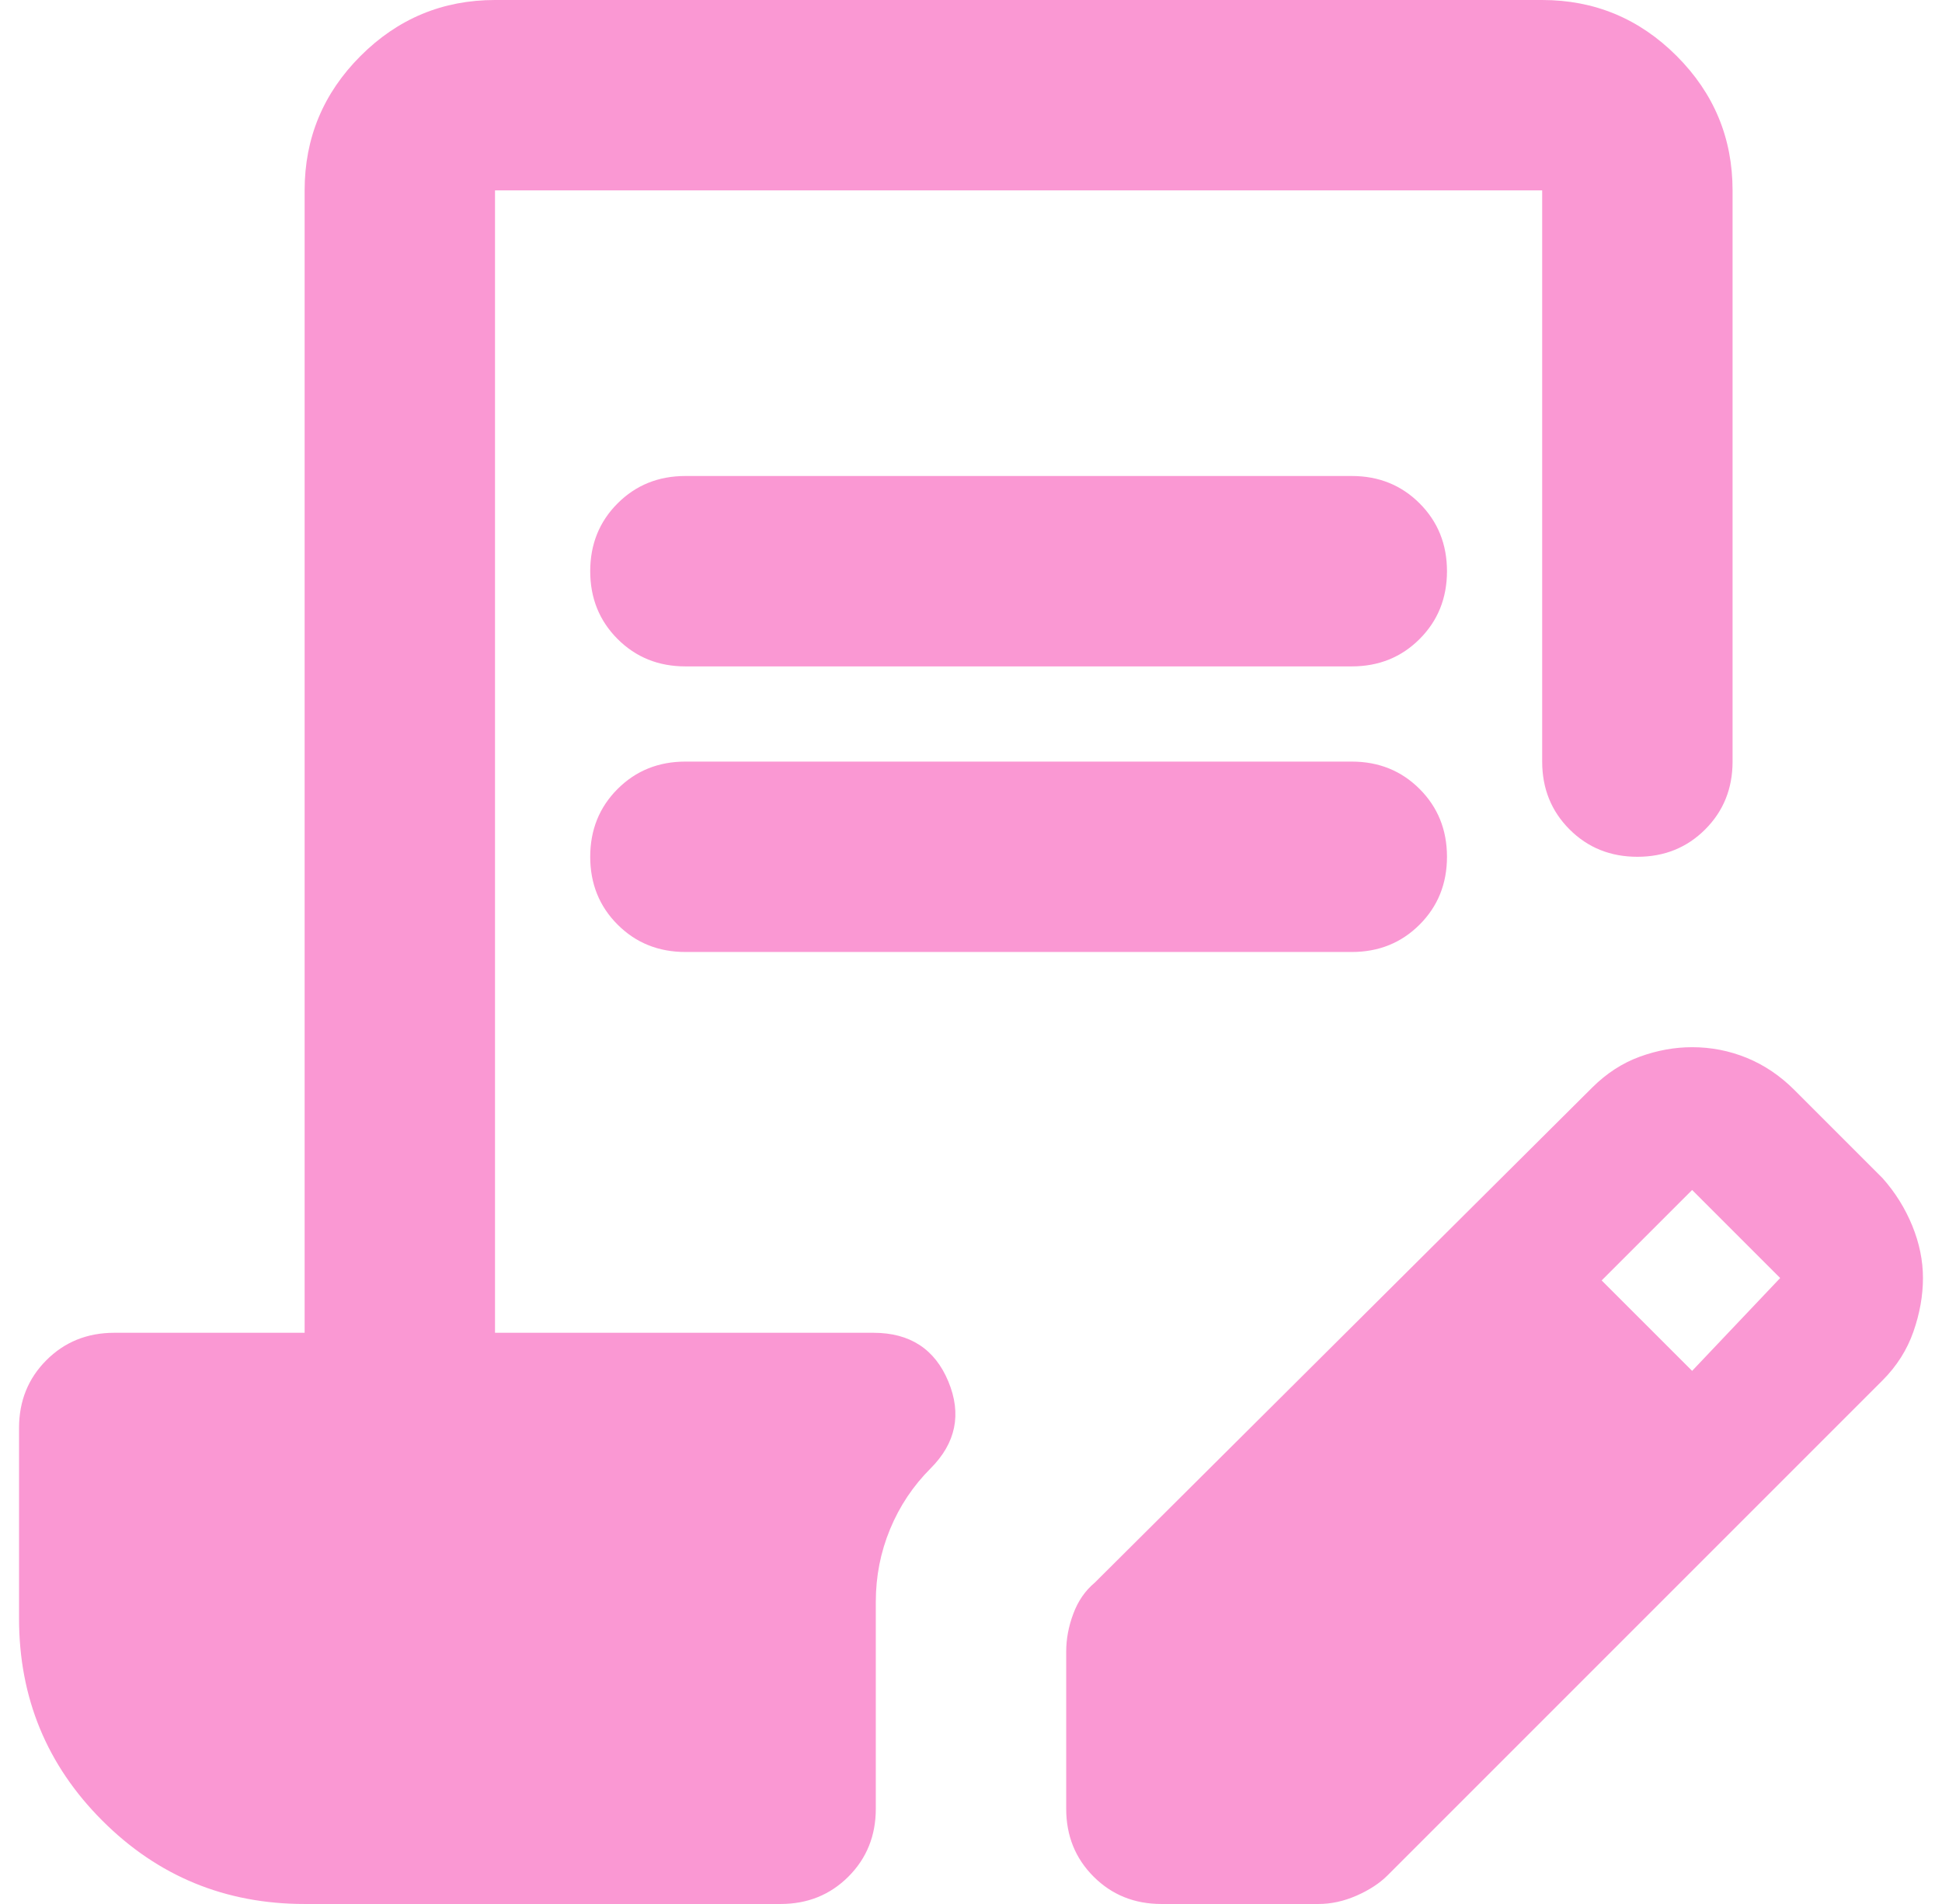 <svg width="51" height="50" viewBox="0 0 51 50" fill="none" xmlns="http://www.w3.org/2000/svg">
<path d="M8 50C5.917 50 4.146 49.271 2.688 47.812C1.229 46.354 0.5 44.583 0.5 42.5V37.5C0.5 36.792 0.74 36.198 1.219 35.719C1.698 35.24 2.292 35 3 35H8V5C8 3.625 8.49 2.448 9.469 1.469C10.448 0.49 11.625 0 13 0H40.5C41.875 0 43.052 0.49 44.031 1.469C45.01 2.448 45.5 3.625 45.5 5V20C45.5 20.708 45.26 21.302 44.781 21.781C44.302 22.26 43.708 22.5 43 22.5C42.292 22.5 41.698 22.26 41.219 21.781C40.74 21.302 40.5 20.708 40.5 20V5H13V35H22.938C23.896 35 24.552 35.427 24.906 36.281C25.26 37.135 25.104 37.896 24.438 38.562C23.979 39.021 23.625 39.552 23.375 40.156C23.125 40.76 23 41.396 23 42.062V47.5C23 48.208 22.76 48.802 22.281 49.281C21.802 49.76 21.208 50 20.5 50H8ZM28 47.5V43.375C28 43.042 28.062 42.708 28.188 42.375C28.312 42.042 28.5 41.771 28.75 41.562L41.812 28.562C42.188 28.188 42.604 27.917 43.062 27.75C43.521 27.583 43.979 27.5 44.438 27.5C44.938 27.5 45.417 27.594 45.875 27.781C46.333 27.969 46.75 28.25 47.125 28.625L49.438 30.938C49.771 31.312 50.031 31.729 50.219 32.188C50.406 32.646 50.5 33.104 50.5 33.562C50.5 34.021 50.417 34.49 50.25 34.969C50.083 35.448 49.812 35.875 49.438 36.25L36.438 49.25C36.229 49.458 35.958 49.635 35.625 49.781C35.292 49.927 34.958 50 34.625 50H30.5C29.792 50 29.198 49.76 28.719 49.281C28.24 48.802 28 48.208 28 47.5ZM44.438 36L46.75 33.562L44.438 31.25L42.062 33.625L44.438 36ZM18 20H35.5C36.208 20 36.802 20.24 37.281 20.719C37.76 21.198 38 21.792 38 22.5C38 23.208 37.76 23.802 37.281 24.281C36.802 24.76 36.208 25 35.5 25H18C17.292 25 16.698 24.76 16.219 24.281C15.74 23.802 15.5 23.208 15.5 22.5C15.5 21.792 15.74 21.198 16.219 20.719C16.698 20.24 17.292 20 18 20ZM18 12.5H35.5C36.208 12.5 36.802 12.74 37.281 13.219C37.76 13.698 38 14.292 38 15C38 15.708 37.76 16.302 37.281 16.781C36.802 17.26 36.208 17.5 35.5 17.5H18C17.292 17.5 16.698 17.26 16.219 16.781C15.74 16.302 15.5 15.708 15.5 15C15.5 14.292 15.74 13.698 16.219 13.219C16.698 12.74 17.292 12.5 18 12.5Z" fill="#FA98D3"/>
</svg>
